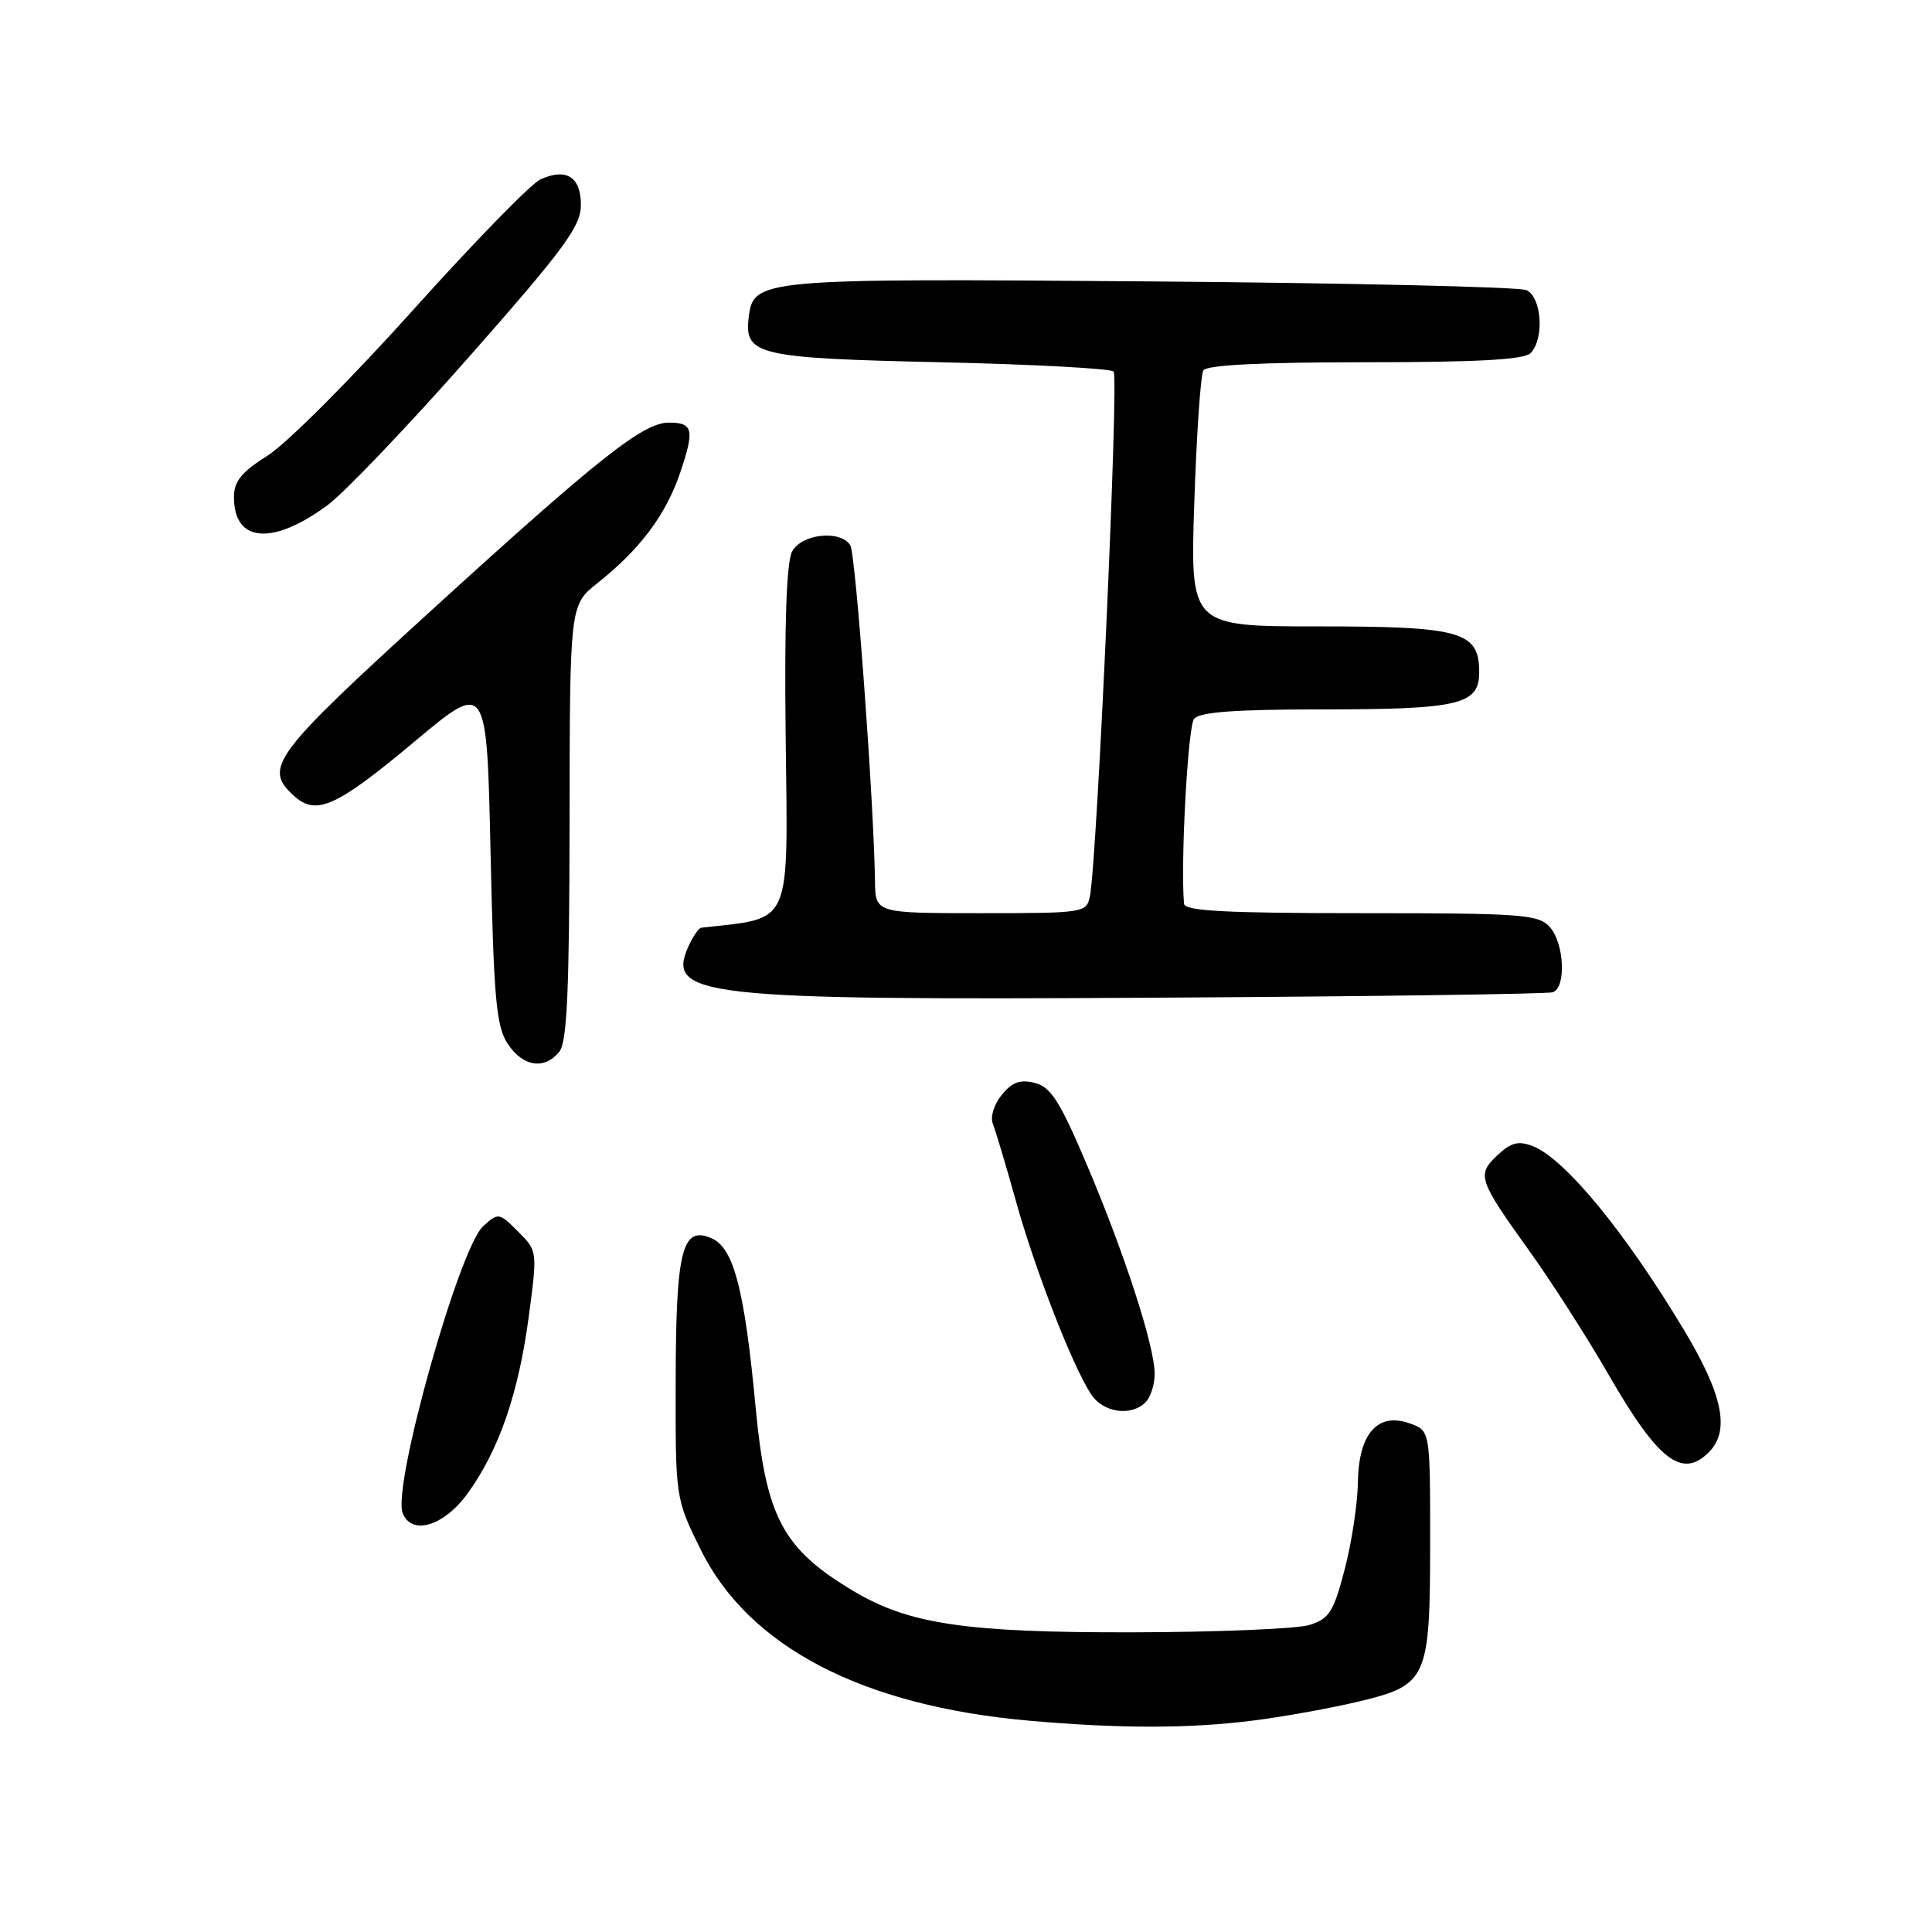 <?xml version="1.0" encoding="UTF-8" standalone="no"?>
<!DOCTYPE svg PUBLIC "-//W3C//DTD SVG 1.1//EN" "http://www.w3.org/Graphics/SVG/1.1/DTD/svg11.dtd" >
<svg xmlns="http://www.w3.org/2000/svg" xmlns:xlink="http://www.w3.org/1999/xlink" version="1.1" viewBox="0 0 256 256">
 <g >
 <path fill="currentColor"
d=" M 166.00 227.99 C 170.12 227.47 176.48 226.32 180.12 225.44 C 189.16 223.26 189.50 222.49 189.50 204.13 C 189.50 189.56 189.50 189.56 186.78 188.60 C 182.54 187.10 180.02 189.97 179.93 196.40 C 179.89 199.21 179.11 204.40 178.18 207.94 C 176.70 213.61 176.14 214.49 173.50 215.32 C 171.85 215.83 161.28 216.27 150.00 216.29 C 127.99 216.33 120.44 215.21 113.08 210.82 C 103.70 205.21 101.50 201.07 100.12 186.44 C 98.67 170.98 97.24 165.43 94.37 164.12 C 90.39 162.31 89.56 165.52 89.53 183.01 C 89.50 198.52 89.50 198.52 92.81 205.27 C 99.18 218.21 114.24 226.06 136.47 228.01 C 148.42 229.06 157.61 229.05 166.00 227.99 Z  M 61.96 197.89 C 66.11 192.17 68.70 184.67 70.06 174.48 C 71.22 165.77 71.22 165.76 68.65 163.19 C 66.13 160.67 66.03 160.66 64.02 162.48 C 60.84 165.36 51.98 196.90 53.35 200.47 C 54.52 203.52 58.82 202.23 61.96 197.89 Z  M 226.43 192.43 C 229.27 189.59 228.30 184.82 223.13 176.22 C 215.31 163.20 207.35 153.53 203.10 151.87 C 201.19 151.13 200.23 151.38 198.42 153.07 C 195.66 155.67 195.86 156.29 202.63 165.73 C 205.53 169.77 210.25 177.13 213.11 182.09 C 219.71 193.54 222.87 195.99 226.43 192.43 Z  M 151.80 185.80 C 152.46 185.14 153.00 183.45 153.00 182.05 C 153.00 178.39 149.02 166.12 144.01 154.32 C 140.43 145.89 139.24 144.03 137.11 143.49 C 135.16 143.00 134.10 143.39 132.73 145.09 C 131.70 146.35 131.19 148.02 131.56 148.91 C 131.91 149.79 133.28 154.37 134.60 159.10 C 137.13 168.20 142.09 180.96 144.57 184.74 C 146.17 187.19 149.87 187.73 151.80 185.80 Z  M 74.09 139.39 C 75.14 138.13 75.44 131.52 75.47 108.98 C 75.50 80.18 75.50 80.18 79.17 77.26 C 84.83 72.77 88.23 68.22 90.12 62.65 C 92.06 56.92 91.85 56.00 88.62 56.00 C 85.23 56.00 79.38 60.63 57.16 80.88 C 36.07 100.11 34.86 101.75 38.96 105.46 C 41.91 108.14 44.56 106.94 55.05 98.16 C 64.50 90.26 64.50 90.26 65.00 112.93 C 65.43 132.40 65.75 135.98 67.27 138.30 C 69.27 141.34 72.10 141.79 74.09 139.39 Z  M 205.75 131.48 C 207.56 130.87 207.28 124.97 205.35 122.83 C 203.83 121.16 201.69 121.00 180.35 121.00 C 162.40 121.00 156.97 120.71 156.89 119.75 C 156.41 114.42 157.40 96.25 158.22 95.25 C 158.96 94.35 163.62 94.00 175.06 94.00 C 193.35 94.00 196.00 93.38 196.00 89.08 C 196.00 83.67 193.65 83.00 174.63 83.00 C 157.70 83.00 157.70 83.00 158.25 66.58 C 158.55 57.54 159.09 49.67 159.45 49.08 C 159.89 48.36 167.14 48.00 180.86 48.00 C 195.66 48.00 201.94 47.66 202.80 46.80 C 204.66 44.94 204.30 39.35 202.25 38.44 C 201.29 38.02 178.90 37.50 152.50 37.29 C 100.52 36.88 99.81 36.94 99.20 42.11 C 98.62 47.04 100.42 47.46 124.57 48.00 C 136.81 48.27 147.16 48.83 147.56 49.23 C 148.27 49.93 145.36 114.14 144.42 118.75 C 143.97 120.95 143.68 121.00 129.98 121.00 C 116.00 121.00 116.00 121.00 115.94 116.75 C 115.78 106.06 113.38 73.37 112.67 72.25 C 111.36 70.18 106.21 70.73 104.96 73.08 C 104.22 74.47 103.93 82.48 104.10 97.25 C 104.40 123.21 105.13 121.53 92.91 122.93 C 92.59 122.97 91.84 124.05 91.25 125.34 C 88.20 132.05 92.69 132.55 153.05 132.20 C 181.35 132.04 205.06 131.71 205.75 131.48 Z  M 43.36 66.97 C 45.63 65.30 54.11 56.41 62.21 47.22 C 74.72 33.03 76.95 30.00 76.97 27.22 C 77.00 23.45 75.06 22.20 71.61 23.77 C 70.36 24.34 62.74 32.16 54.67 41.15 C 46.60 50.14 37.98 58.78 35.50 60.34 C 31.97 62.57 31.00 63.77 31.00 65.89 C 31.00 71.88 36.08 72.32 43.36 66.97 Z "/>
</g>
</svg>